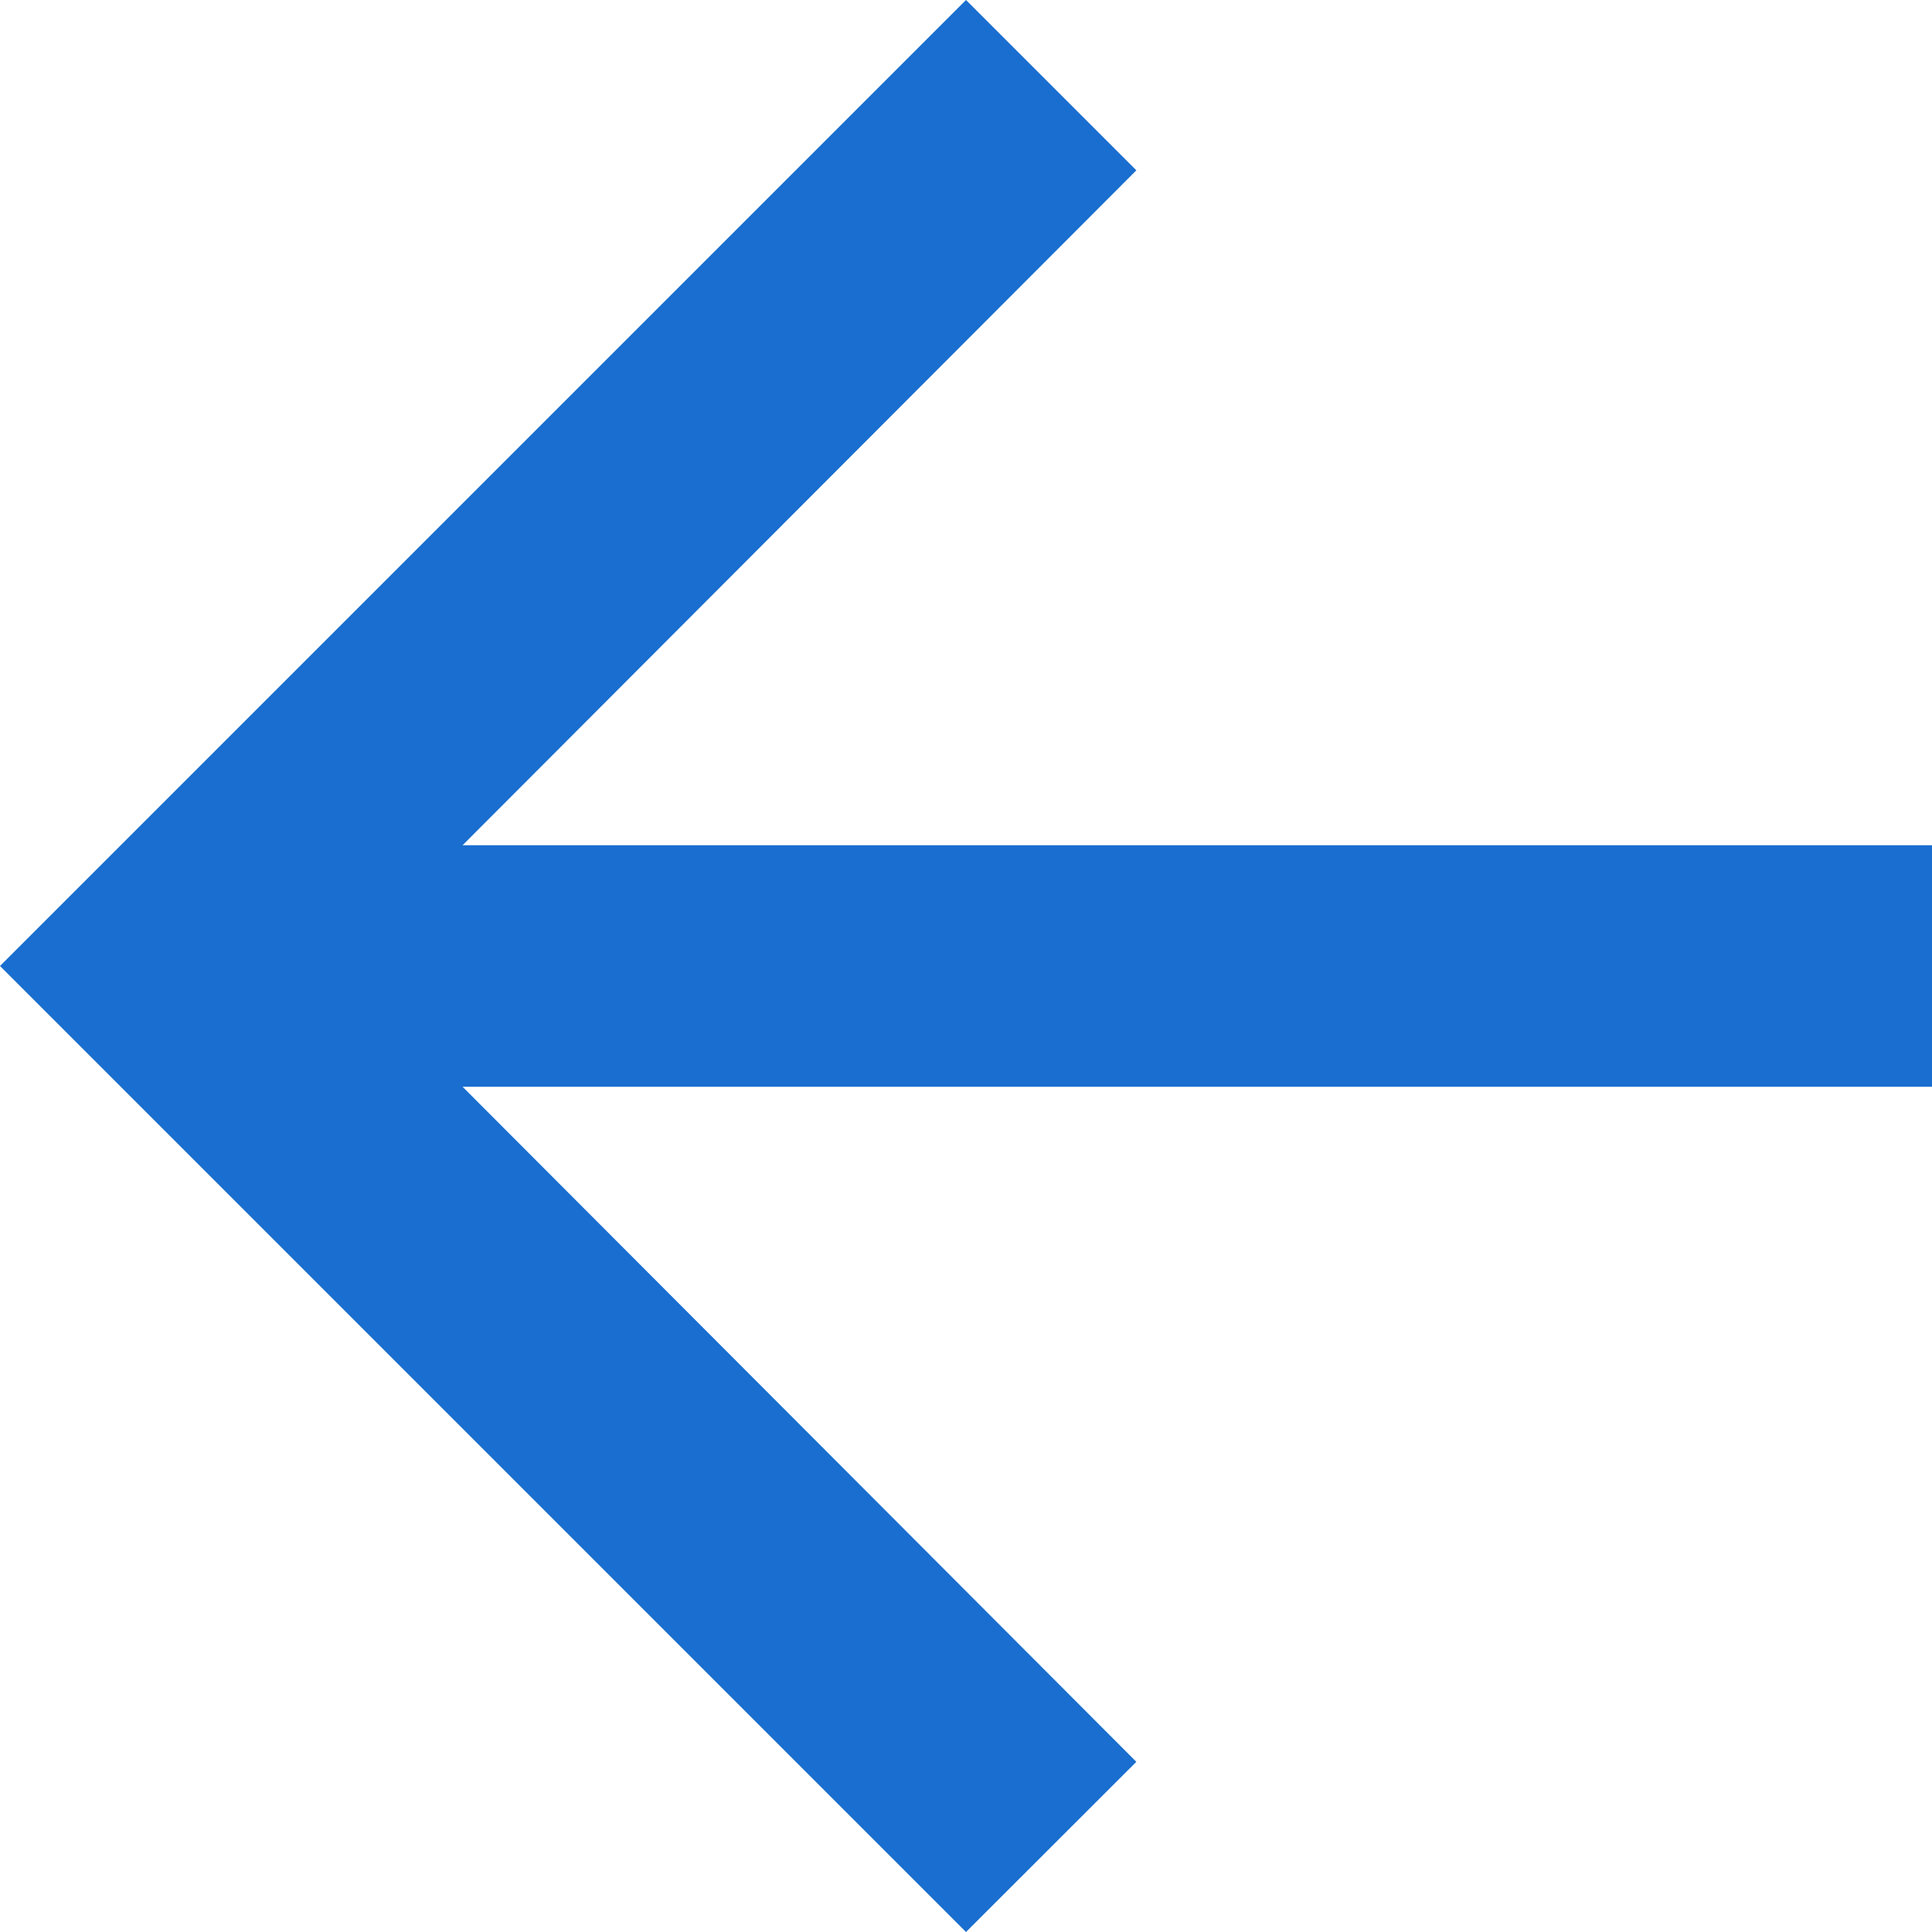 <svg width="12" height="12" viewBox="0 0 12 12" fill="none" xmlns="http://www.w3.org/2000/svg">
<g id="CTA arrow" clip-path="url(#clip0_716_13572)">
<path id="Path" d="M6 12L7.058 10.943L2.873 6.75L12 6.75L12 5.25L2.873 5.25L7.058 1.058L6 -5.24537e-07L5.24537e-07 6L6 12Z" fill="#196ECF"/>
</g>
<defs>
<clipPath id="clip0_716_13572">
<rect width="12" height="12" fill="white"/>
</clipPath>
</defs>
</svg>
